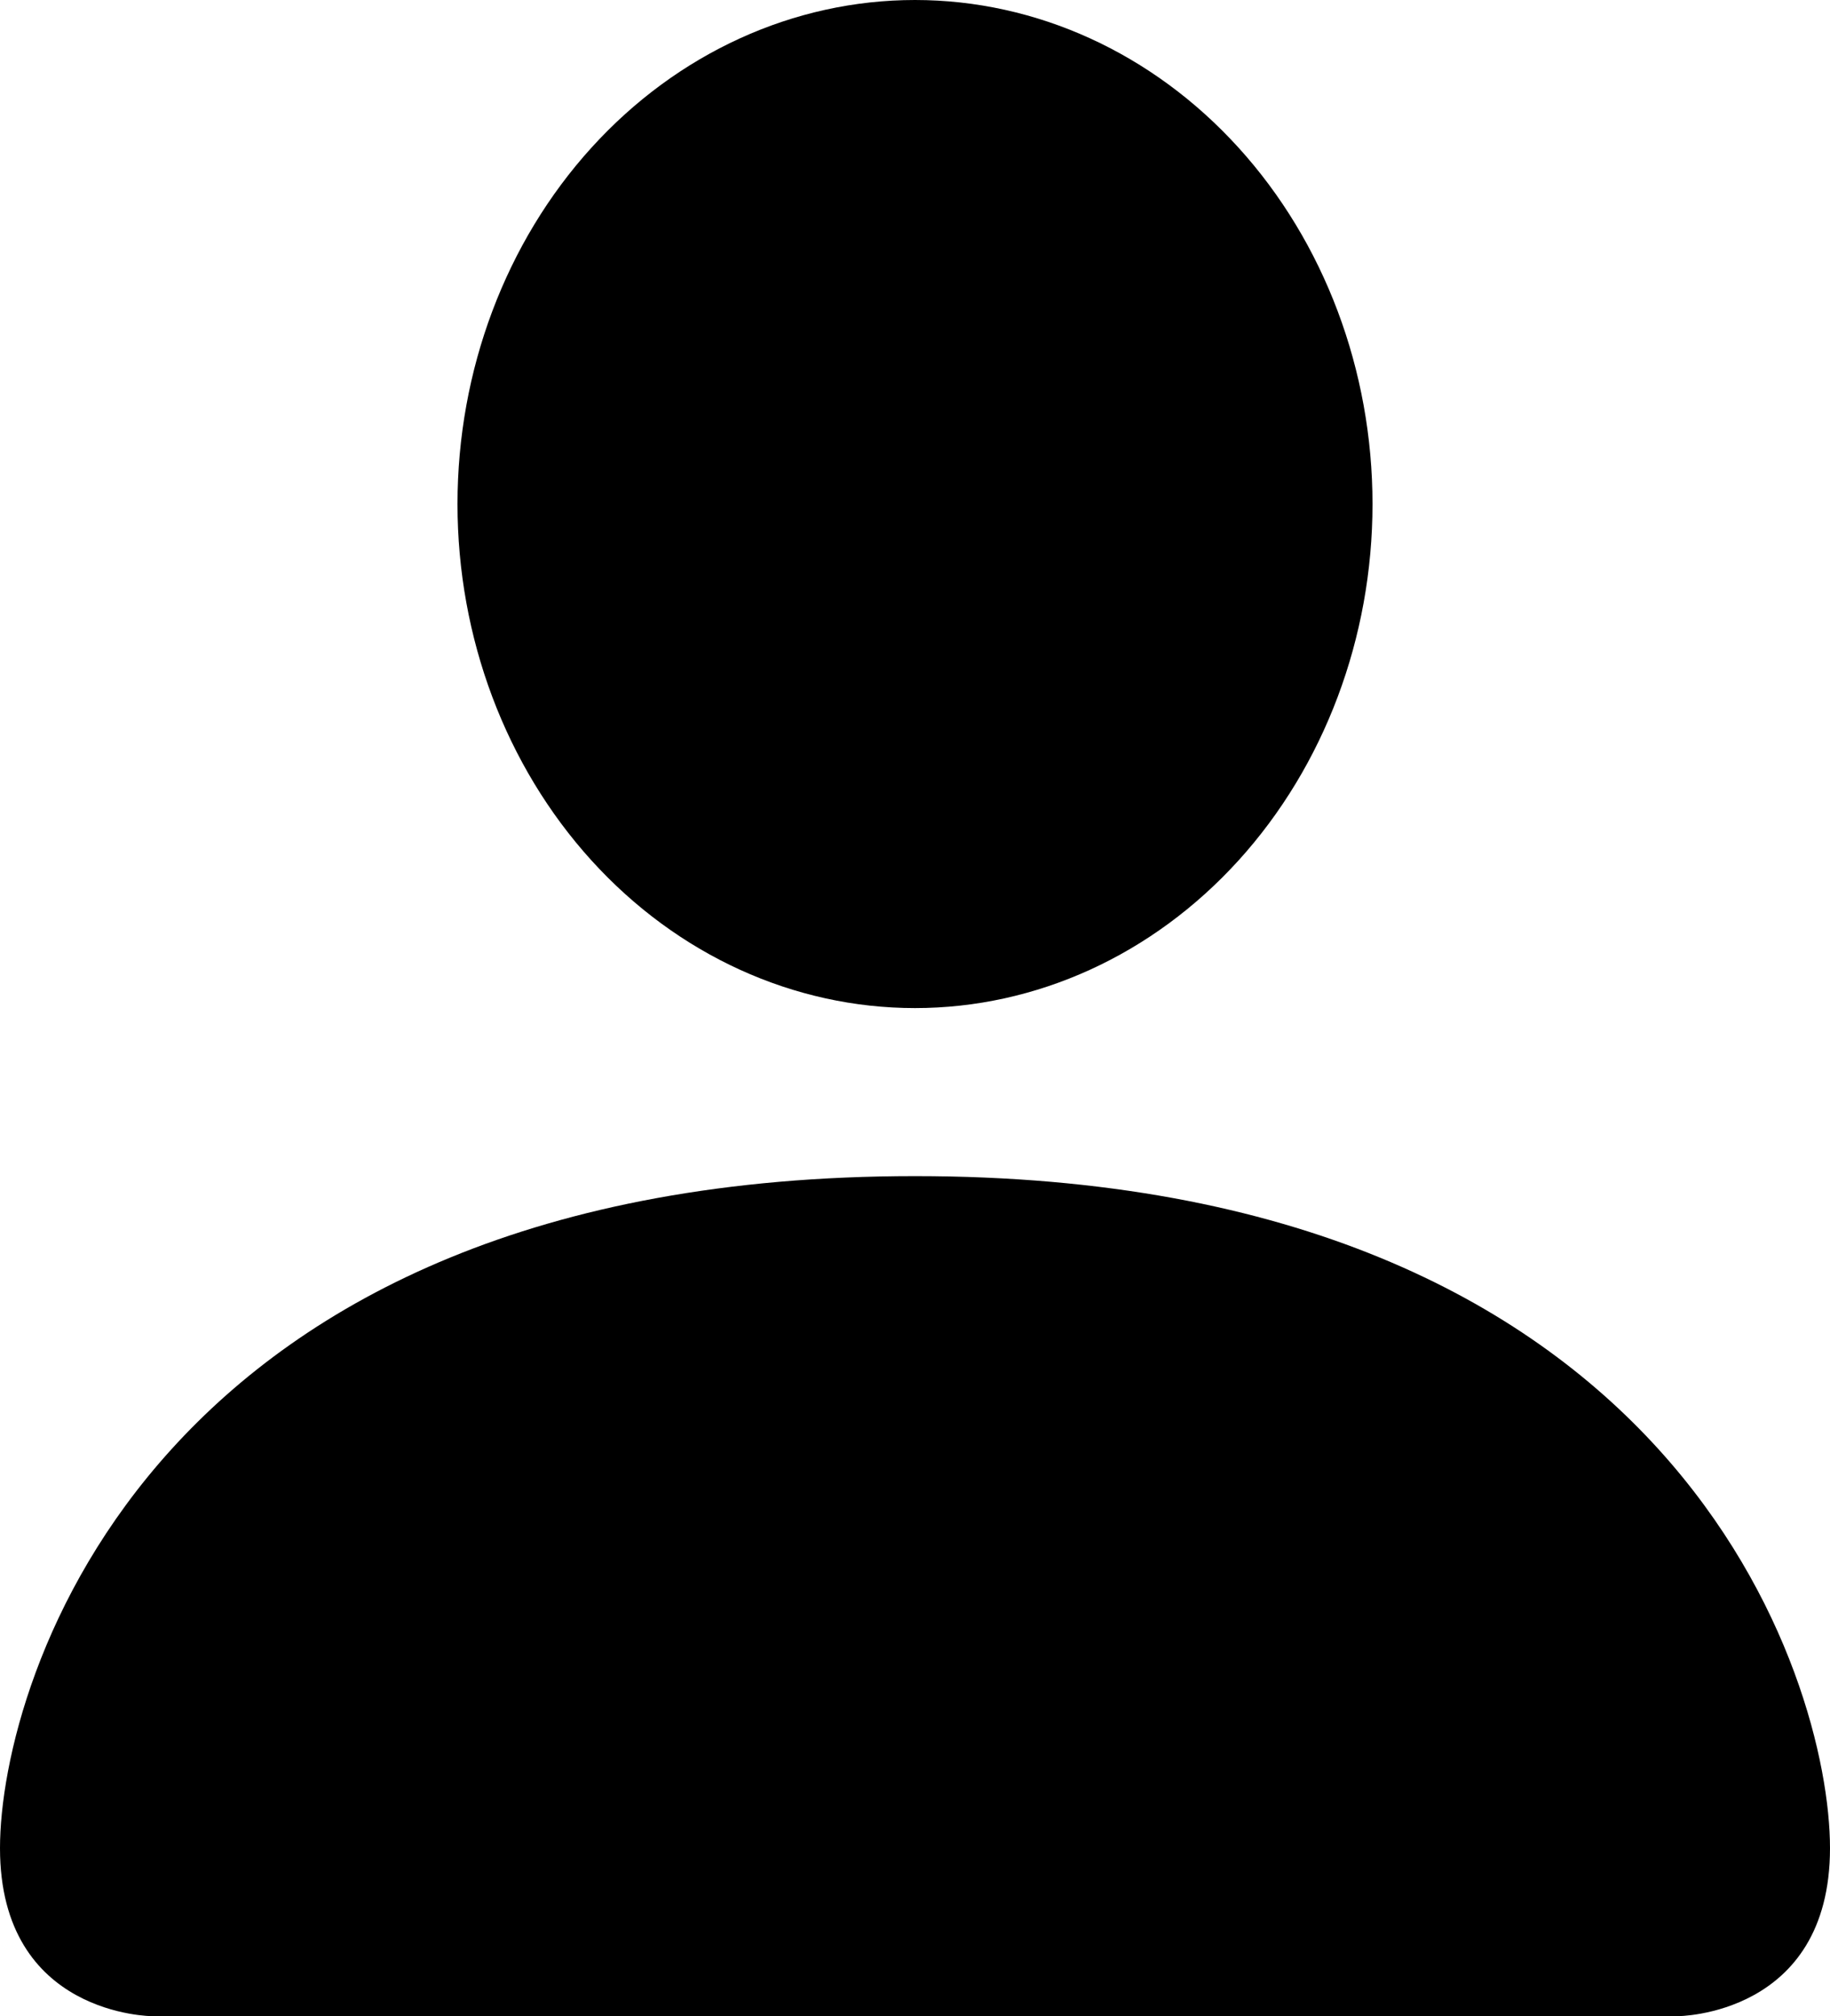 <svg width="59" height="65" viewBox="0 0 59 65" fill="none" xmlns="http://www.w3.org/2000/svg">
<path d="M4.917 65C4.917 65 0 65 0 59.583C0 54.167 4.917 37.917 29.5 37.917C54.083 37.917 59 54.167 59 59.583C59 65 54.083 65 54.083 65H4.917ZM29.5 32.5C33.412 32.5 37.164 30.788 39.93 27.741C42.696 24.693 44.25 20.56 44.25 16.25C44.25 11.94 42.696 7.807 39.93 4.76C37.164 1.712 33.412 0 29.5 0C25.588 0 21.836 1.712 19.07 4.76C16.304 7.807 14.75 11.94 14.75 16.25C14.75 20.56 16.304 24.693 19.07 27.741C21.836 30.788 25.588 32.5 29.5 32.5Z" fill="black"/>
</svg>
